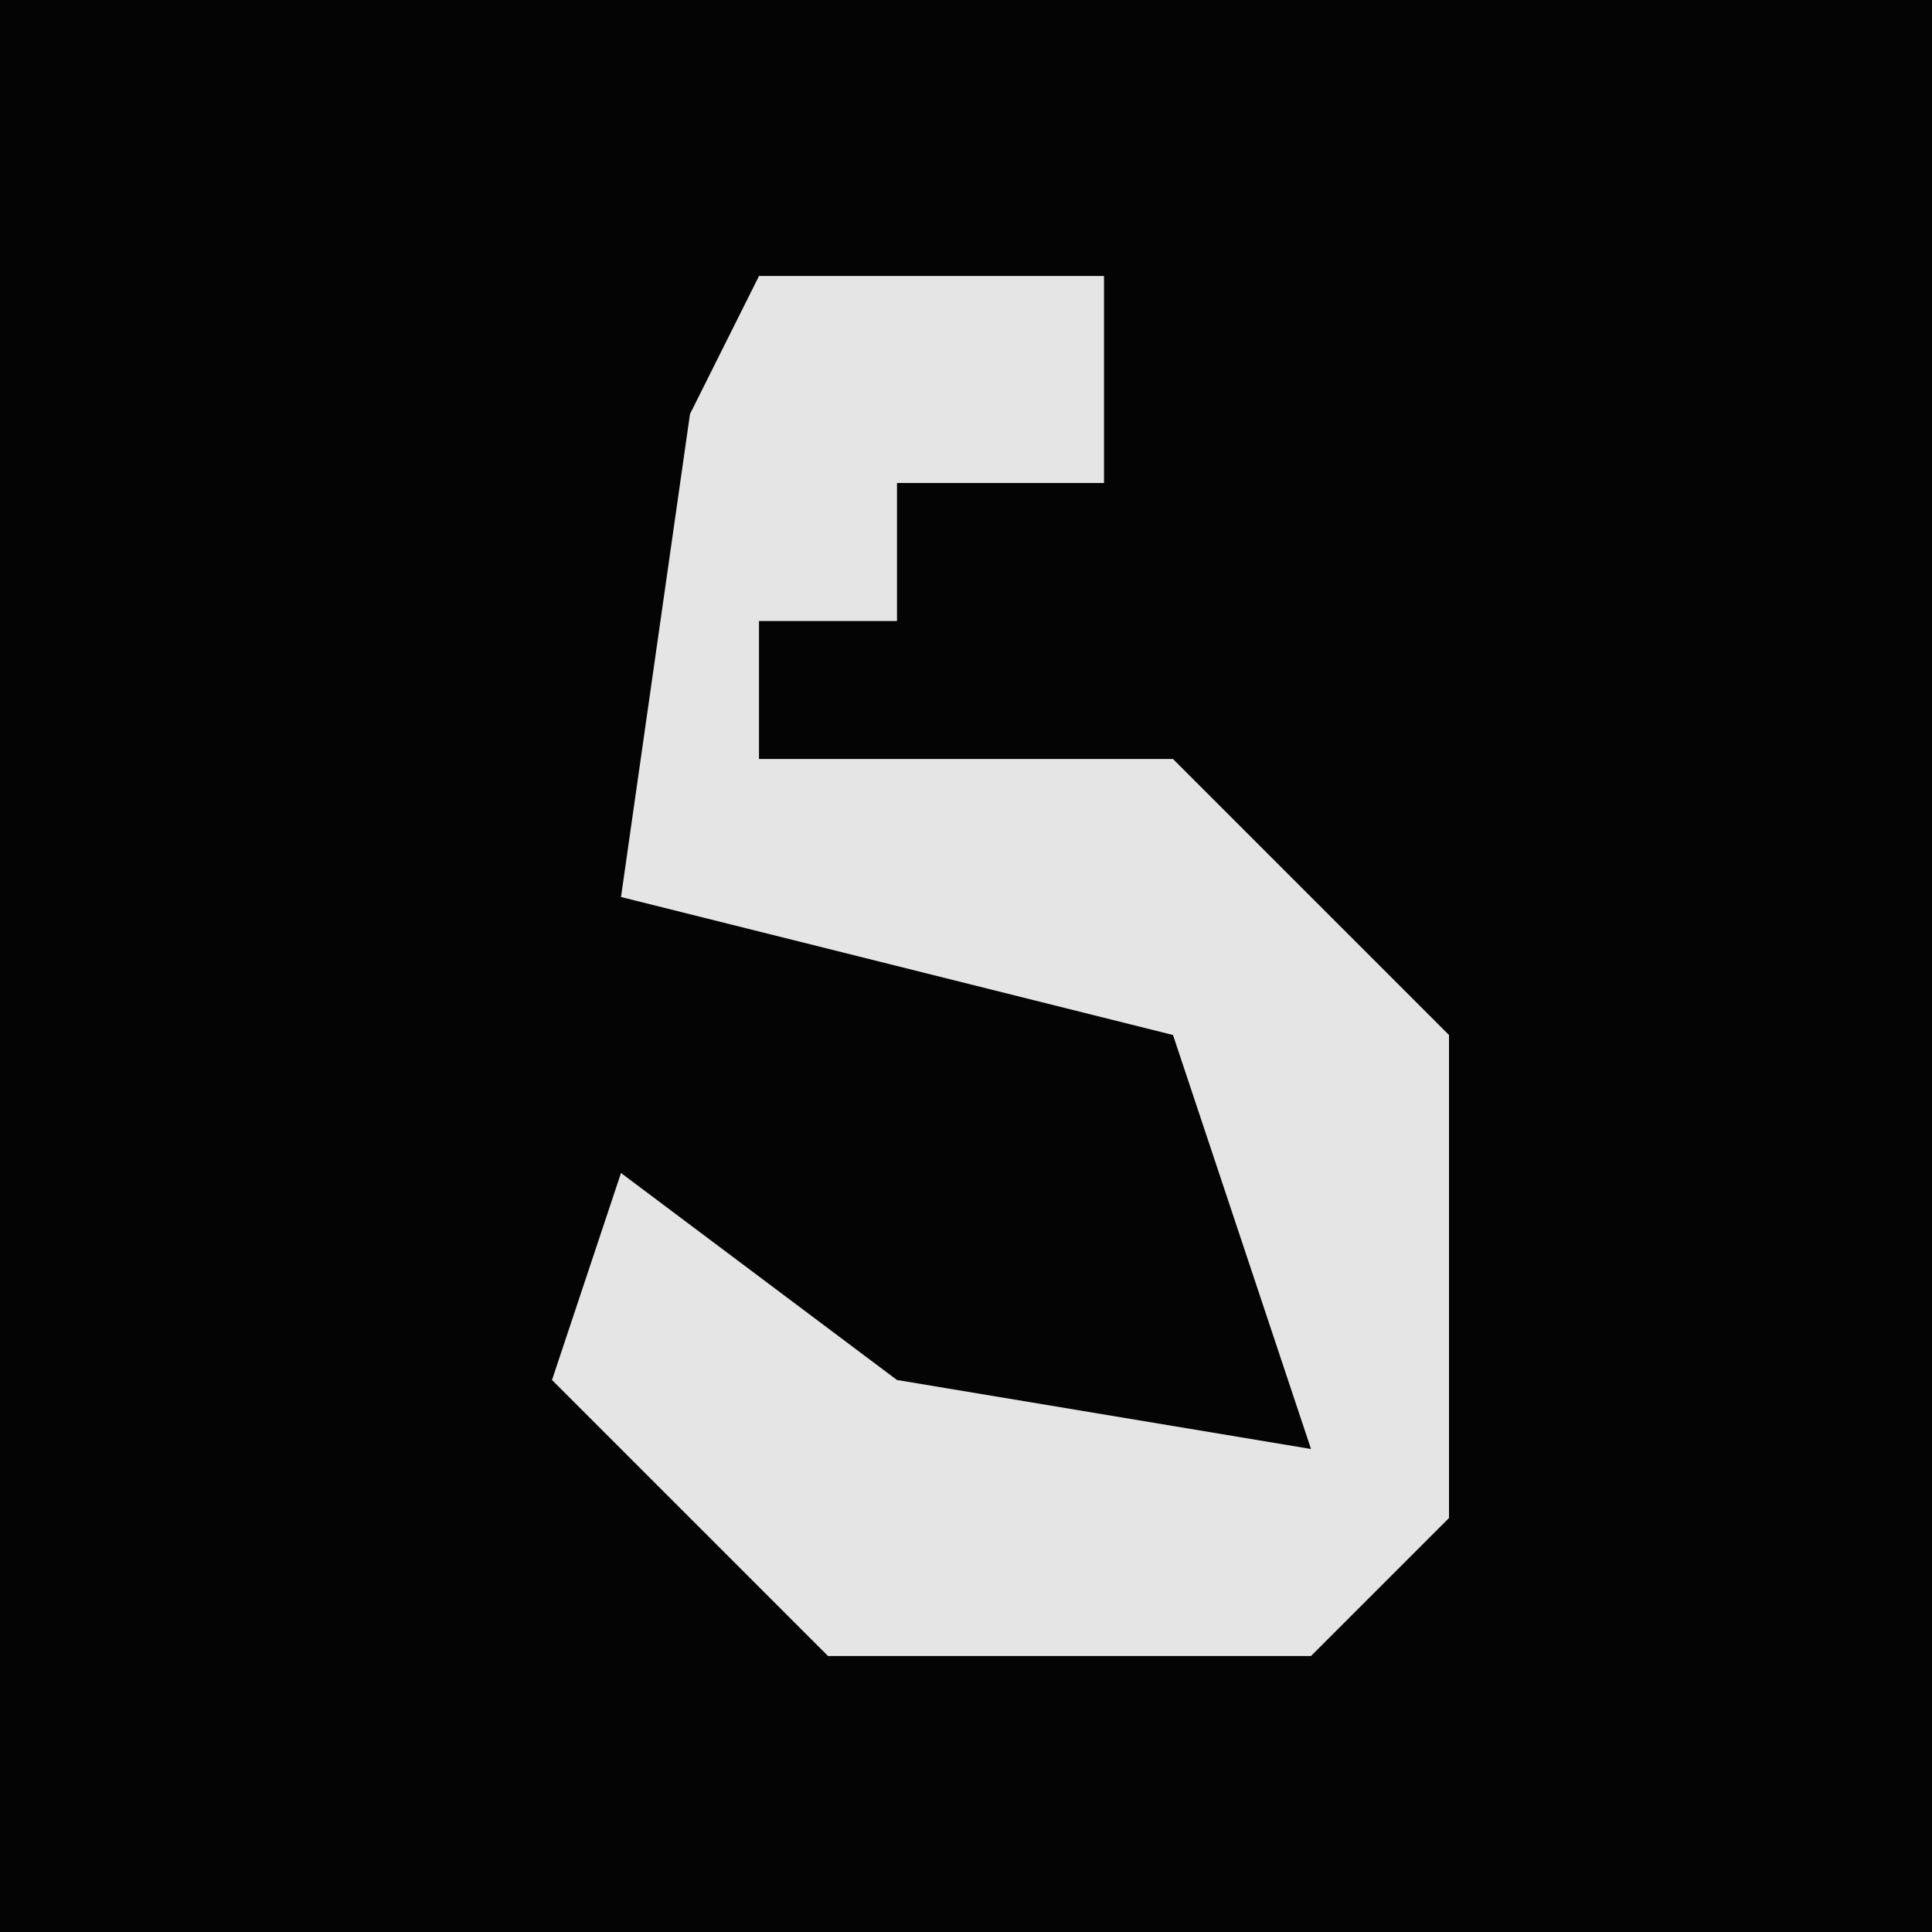 <?xml version="1.0" encoding="UTF-8"?>
<svg version="1.1" xmlns="http://www.w3.org/2000/svg" width="28" height="28">
<path d="M0,0 L28,0 L28,28 L0,28 Z " fill="#040404" transform="translate(0,0)"/>
<path d="M0,0 L5,0 L5,3 L2,3 L2,5 L0,5 L0,7 L6,7 L10,11 L10,18 L8,20 L1,20 L-3,16 L-2,13 L2,16 L8,17 L6,11 L-2,9 L-1,2 Z " fill="#E5E5E5" transform="translate(11,4)"/>
</svg>
